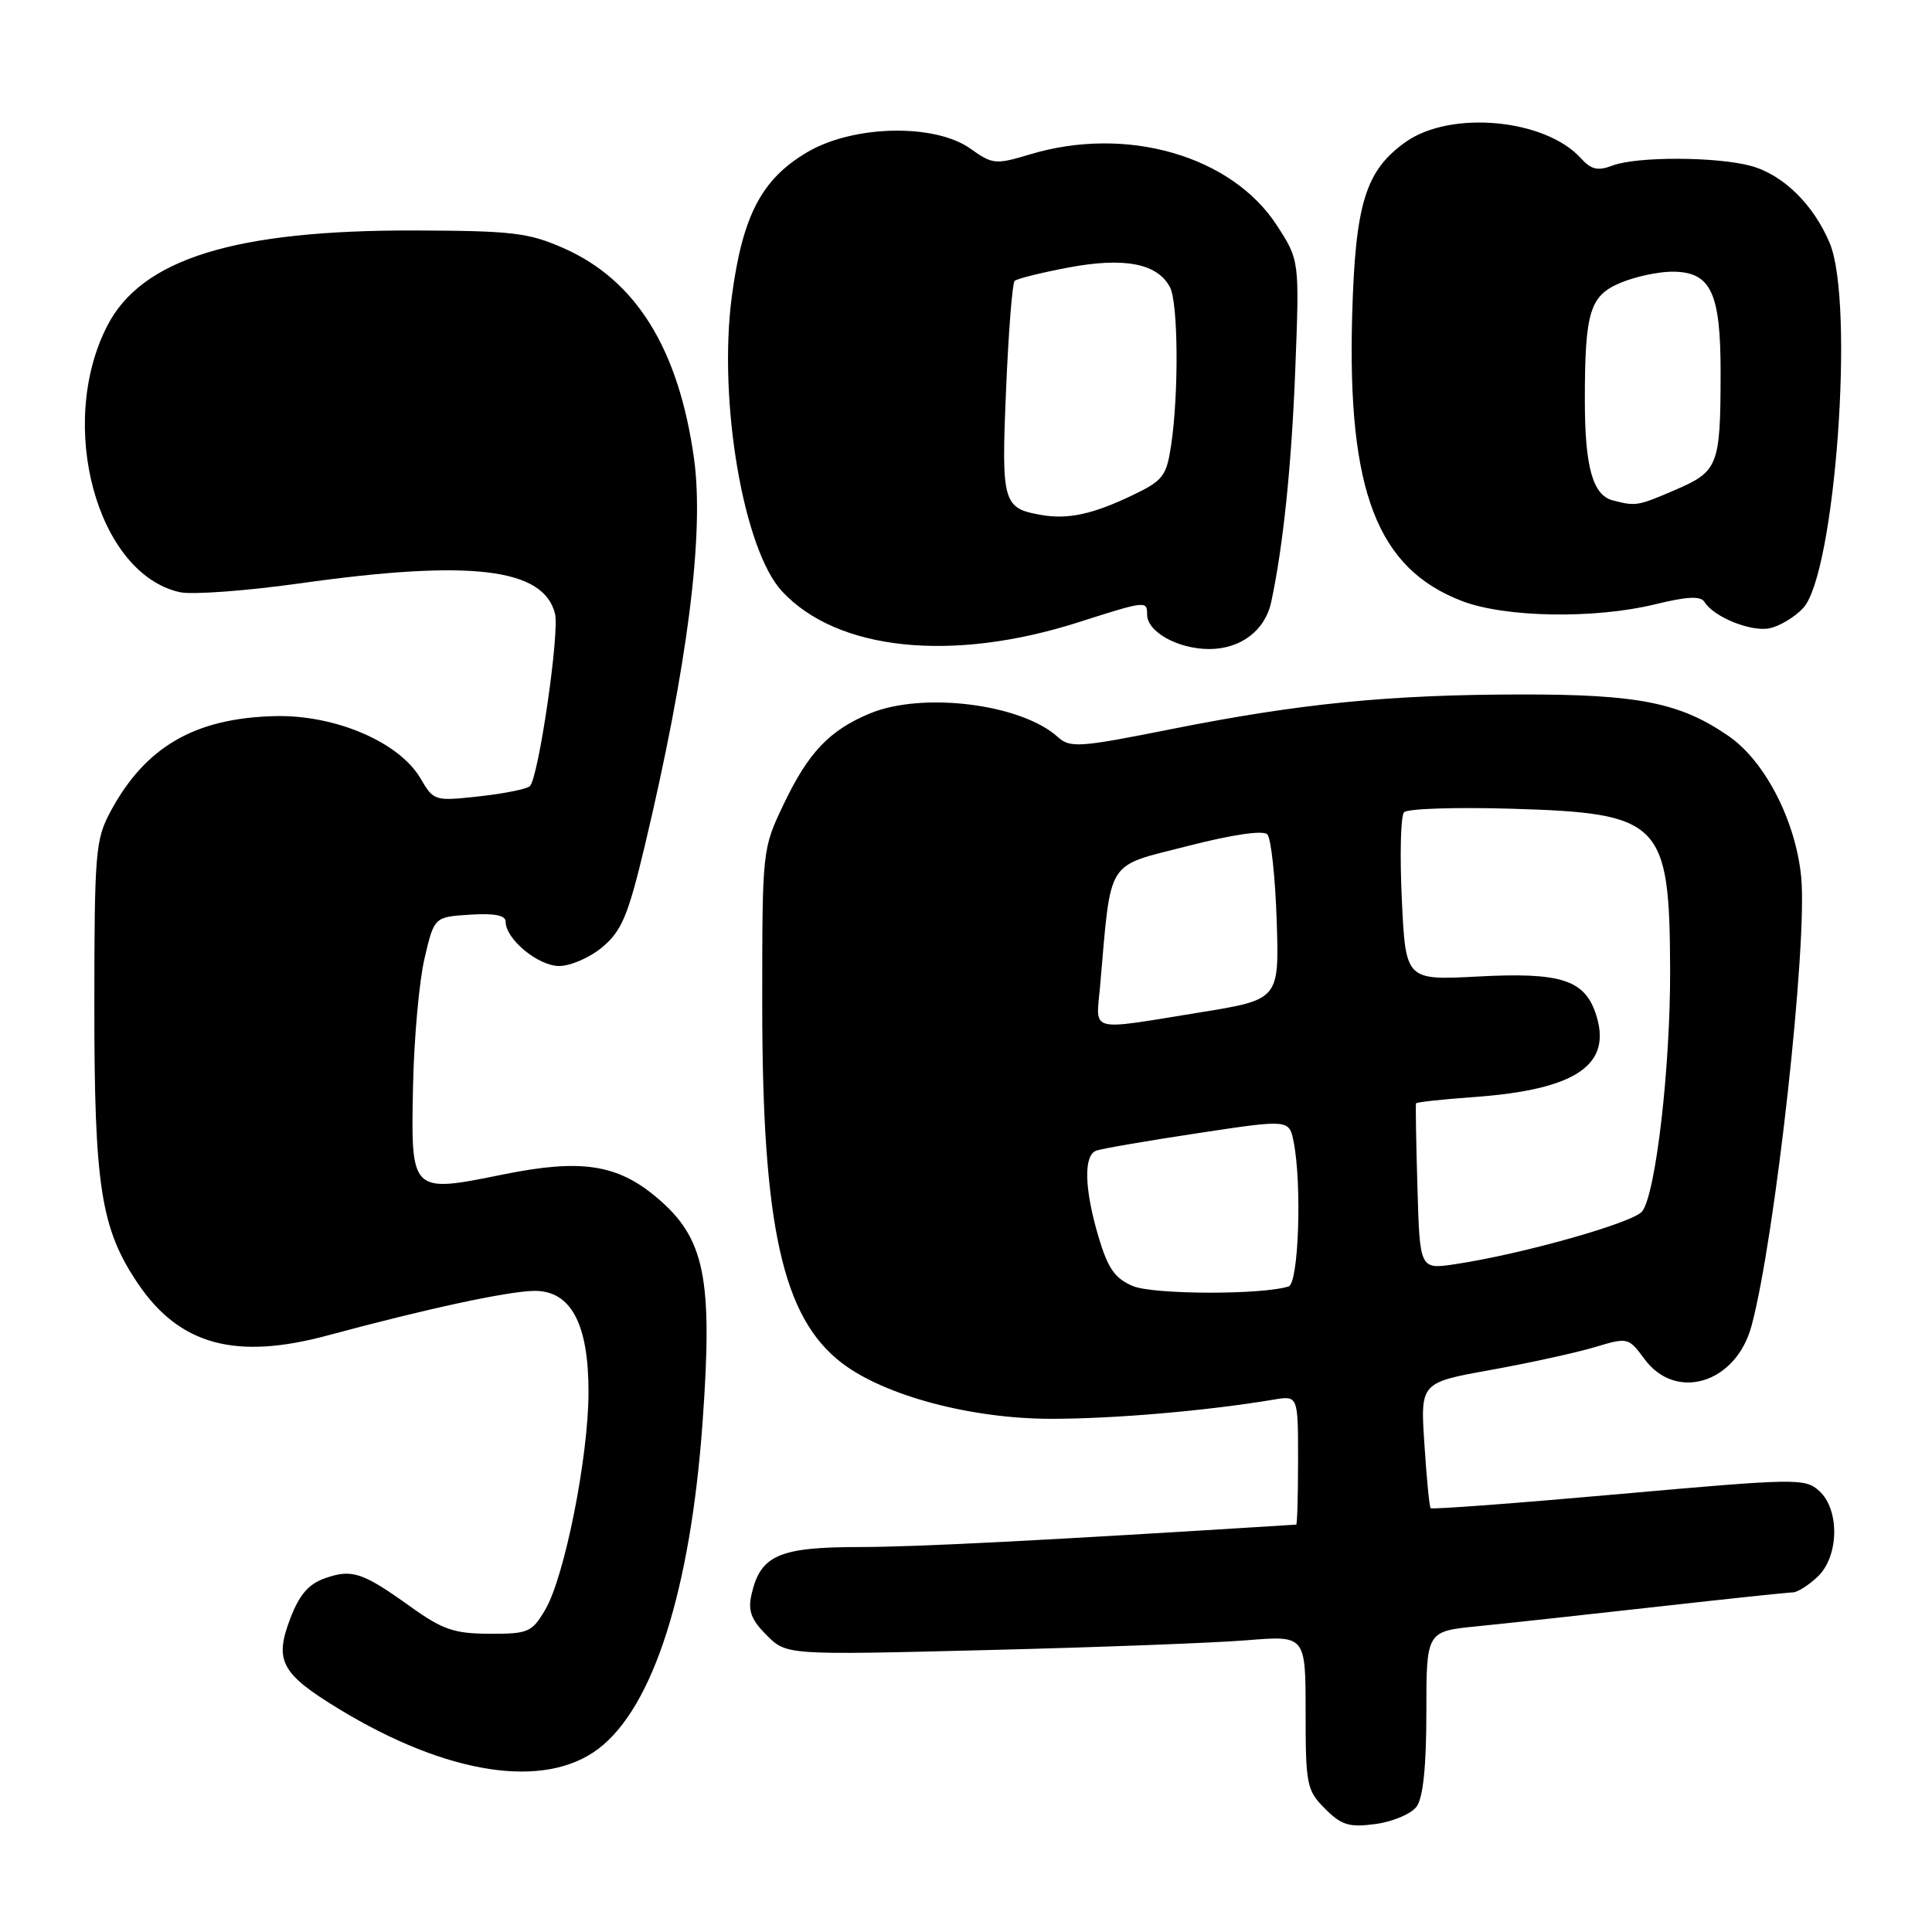 <?xml version="1.0" encoding="UTF-8" standalone="no"?>
<!DOCTYPE svg PUBLIC "-//W3C//DTD SVG 1.1//EN" "http://www.w3.org/Graphics/SVG/1.1/DTD/svg11.dtd" >
<svg xmlns="http://www.w3.org/2000/svg" xmlns:xlink="http://www.w3.org/1999/xlink" version="1.1" viewBox="0 0 256 256">
 <g >
 <path fill="currentColor"
d=" M 187.71 239.38 C 188.57 238.20 189.00 234.05 189.00 226.89 C 189.00 216.16 189.00 216.16 195.75 215.49 C 199.46 215.12 210.15 213.96 219.50 212.91 C 228.85 211.86 236.98 211.00 237.56 211.00 C 238.15 211.00 239.61 210.08 240.81 208.96 C 243.68 206.29 243.81 200.05 241.05 197.55 C 239.19 195.86 238.02 195.88 214.48 197.98 C 200.93 199.19 189.72 200.03 189.56 199.84 C 189.40 199.65 189.03 195.83 188.74 191.35 C 188.20 183.20 188.20 183.20 197.56 181.52 C 202.70 180.59 208.90 179.23 211.33 178.50 C 215.70 177.19 215.78 177.21 217.91 180.09 C 222.08 185.74 230.03 183.29 232.08 175.71 C 235.21 164.14 239.55 124.88 238.66 116.13 C 237.91 108.71 233.87 100.88 229.09 97.56 C 222.68 93.12 217.13 92.00 201.59 92.02 C 184.08 92.04 172.28 93.21 155.22 96.61 C 143.00 99.05 141.80 99.13 140.17 97.66 C 135.32 93.26 122.22 91.63 115.23 94.55 C 109.90 96.78 107.12 99.70 103.87 106.50 C 101.00 112.50 101.00 112.50 101.00 133.16 C 101.00 162.53 103.69 174.61 111.57 180.62 C 117.25 184.95 128.71 188.00 139.31 188.00 C 147.63 188.00 159.92 186.94 168.75 185.46 C 172.00 184.91 172.00 184.91 172.00 193.45 C 172.00 198.15 171.89 202.01 171.75 202.02 C 137.79 204.15 121.56 204.98 113.86 204.99 C 103.21 205.00 100.76 206.08 99.58 211.27 C 99.09 213.44 99.53 214.62 101.59 216.68 C 104.22 219.31 104.22 219.31 130.86 218.64 C 145.51 218.28 160.99 217.69 165.25 217.34 C 173.00 216.71 173.00 216.71 173.00 226.90 C 173.00 236.52 173.15 237.24 175.58 239.67 C 177.77 241.86 178.77 242.16 182.29 241.69 C 184.57 241.38 187.01 240.34 187.71 239.38 Z  M 79.32 231.70 C 86.56 226.18 91.49 210.72 93.09 188.52 C 94.48 169.28 93.41 164.04 86.99 158.65 C 81.78 154.26 76.94 153.54 66.73 155.61 C 54.39 158.11 54.44 158.16 54.73 143.87 C 54.86 137.62 55.54 130.03 56.25 127.00 C 57.54 121.50 57.54 121.50 62.27 121.20 C 65.53 120.99 67.00 121.28 67.00 122.13 C 67.00 124.44 71.30 128.00 74.10 128.00 C 75.61 128.00 78.19 126.87 79.84 125.48 C 82.37 123.35 83.23 121.30 85.40 112.23 C 91.11 88.27 93.36 70.61 91.95 60.68 C 89.91 46.21 84.29 37.15 74.74 32.91 C 70.06 30.84 67.95 30.58 55.00 30.54 C 31.13 30.47 18.78 34.29 14.22 43.16 C 7.47 56.27 12.86 76.05 23.84 78.47 C 25.47 78.82 32.59 78.30 39.65 77.31 C 62.34 74.11 72.02 75.26 73.54 81.31 C 74.17 83.81 71.36 103.05 70.21 104.17 C 69.82 104.55 66.80 105.16 63.50 105.52 C 57.60 106.17 57.47 106.14 55.73 103.16 C 52.90 98.31 44.36 94.67 36.33 94.89 C 25.76 95.18 19.26 98.97 14.66 107.50 C 12.64 111.25 12.51 112.88 12.50 133.50 C 12.50 157.23 13.38 162.81 18.25 170.04 C 23.77 178.23 31.21 180.26 43.50 176.93 C 56.30 173.47 67.24 171.10 70.76 171.05 C 75.63 170.98 78.00 175.38 77.98 184.50 C 77.97 193.08 74.81 208.93 72.25 213.29 C 70.48 216.29 70.00 216.50 64.87 216.48 C 60.21 216.47 58.65 215.94 54.45 212.93 C 48.03 208.33 46.66 207.87 43.08 209.12 C 40.89 209.88 39.67 211.30 38.46 214.47 C 36.32 220.07 37.25 221.79 44.95 226.47 C 59.30 235.19 72.18 237.15 79.32 231.70 Z  M 142.88 82.46 C 151.86 79.59 152.00 79.58 152.00 81.44 C 152.00 83.73 156.10 86.00 160.22 86.00 C 164.39 86.00 167.63 83.55 168.44 79.78 C 170.03 72.37 171.13 61.74 171.63 49.00 C 172.19 34.50 172.19 34.50 169.20 29.88 C 163.21 20.63 149.27 16.61 136.50 20.45 C 131.91 21.83 131.52 21.79 128.59 19.70 C 123.87 16.34 113.10 16.56 106.99 20.15 C 100.92 23.72 98.40 28.53 96.97 39.28 C 95.14 53.07 98.50 72.83 103.62 78.35 C 110.92 86.22 126.13 87.81 142.88 82.46 Z  M 238.92 80.58 C 243.16 76.07 245.78 40.19 242.45 32.22 C 240.32 27.13 236.31 23.18 232.06 22.00 C 227.55 20.75 216.89 20.71 213.66 21.94 C 211.72 22.68 210.83 22.47 209.48 20.97 C 204.74 15.74 192.21 14.58 186.25 18.82 C 180.93 22.61 179.59 26.95 179.17 41.76 C 178.52 65.05 182.48 75.35 193.75 79.65 C 199.48 81.84 211.32 82.03 219.33 80.07 C 223.57 79.03 225.35 78.95 225.85 79.76 C 227.08 81.75 231.95 83.73 234.43 83.26 C 235.76 83.00 237.78 81.80 238.92 80.58 Z  M 150.11 170.41 C 147.73 169.40 146.80 168.08 145.56 163.89 C 143.68 157.55 143.56 153.10 145.25 152.47 C 145.94 152.21 151.97 151.17 158.66 150.16 C 170.81 148.32 170.81 148.32 171.41 151.28 C 172.53 156.91 172.08 170.04 170.75 170.46 C 167.21 171.59 152.83 171.55 150.11 170.41 Z  M 187.82 157.35 C 187.64 151.38 187.56 146.37 187.63 146.20 C 187.70 146.04 191.08 145.67 195.13 145.38 C 208.98 144.40 213.81 141.06 211.38 134.13 C 209.85 129.80 206.64 128.82 195.88 129.39 C 186.26 129.90 186.26 129.90 185.75 119.20 C 185.47 113.32 185.60 108.11 186.04 107.63 C 186.48 107.15 192.87 106.94 200.25 107.16 C 220.11 107.74 221.23 108.86 221.30 128.50 C 221.34 141.36 219.42 158.06 217.61 160.50 C 216.50 162.00 201.71 166.18 192.82 167.51 C 188.13 168.21 188.13 168.21 187.82 157.35 Z  M 145.76 130.75 C 147.27 113.54 146.42 114.92 157.26 112.13 C 163.31 110.58 167.36 109.98 167.93 110.56 C 168.42 111.08 168.98 116.21 169.17 121.98 C 169.50 132.45 169.50 132.45 159.00 134.15 C 144.06 136.57 145.22 136.87 145.76 130.75 Z  M 138.00 68.24 C 132.87 67.35 132.67 66.64 133.31 51.64 C 133.63 44.01 134.14 37.52 134.44 37.23 C 134.73 36.93 137.96 36.13 141.62 35.44 C 148.98 34.06 153.34 34.90 155.02 38.04 C 156.12 40.09 156.21 52.13 155.18 59.00 C 154.56 63.11 154.11 63.69 150.00 65.65 C 144.79 68.14 141.51 68.85 138.00 68.24 Z  M 213.69 66.30 C 211.05 65.61 210.00 61.86 210.00 53.06 C 210.00 41.31 210.65 39.17 214.76 37.46 C 216.67 36.66 219.74 36.00 221.57 36.00 C 226.71 36.00 228.00 38.71 227.99 49.47 C 227.97 61.72 227.68 62.46 221.97 64.92 C 217.00 67.06 216.76 67.10 213.69 66.30 Z "/>
</g>
</svg>